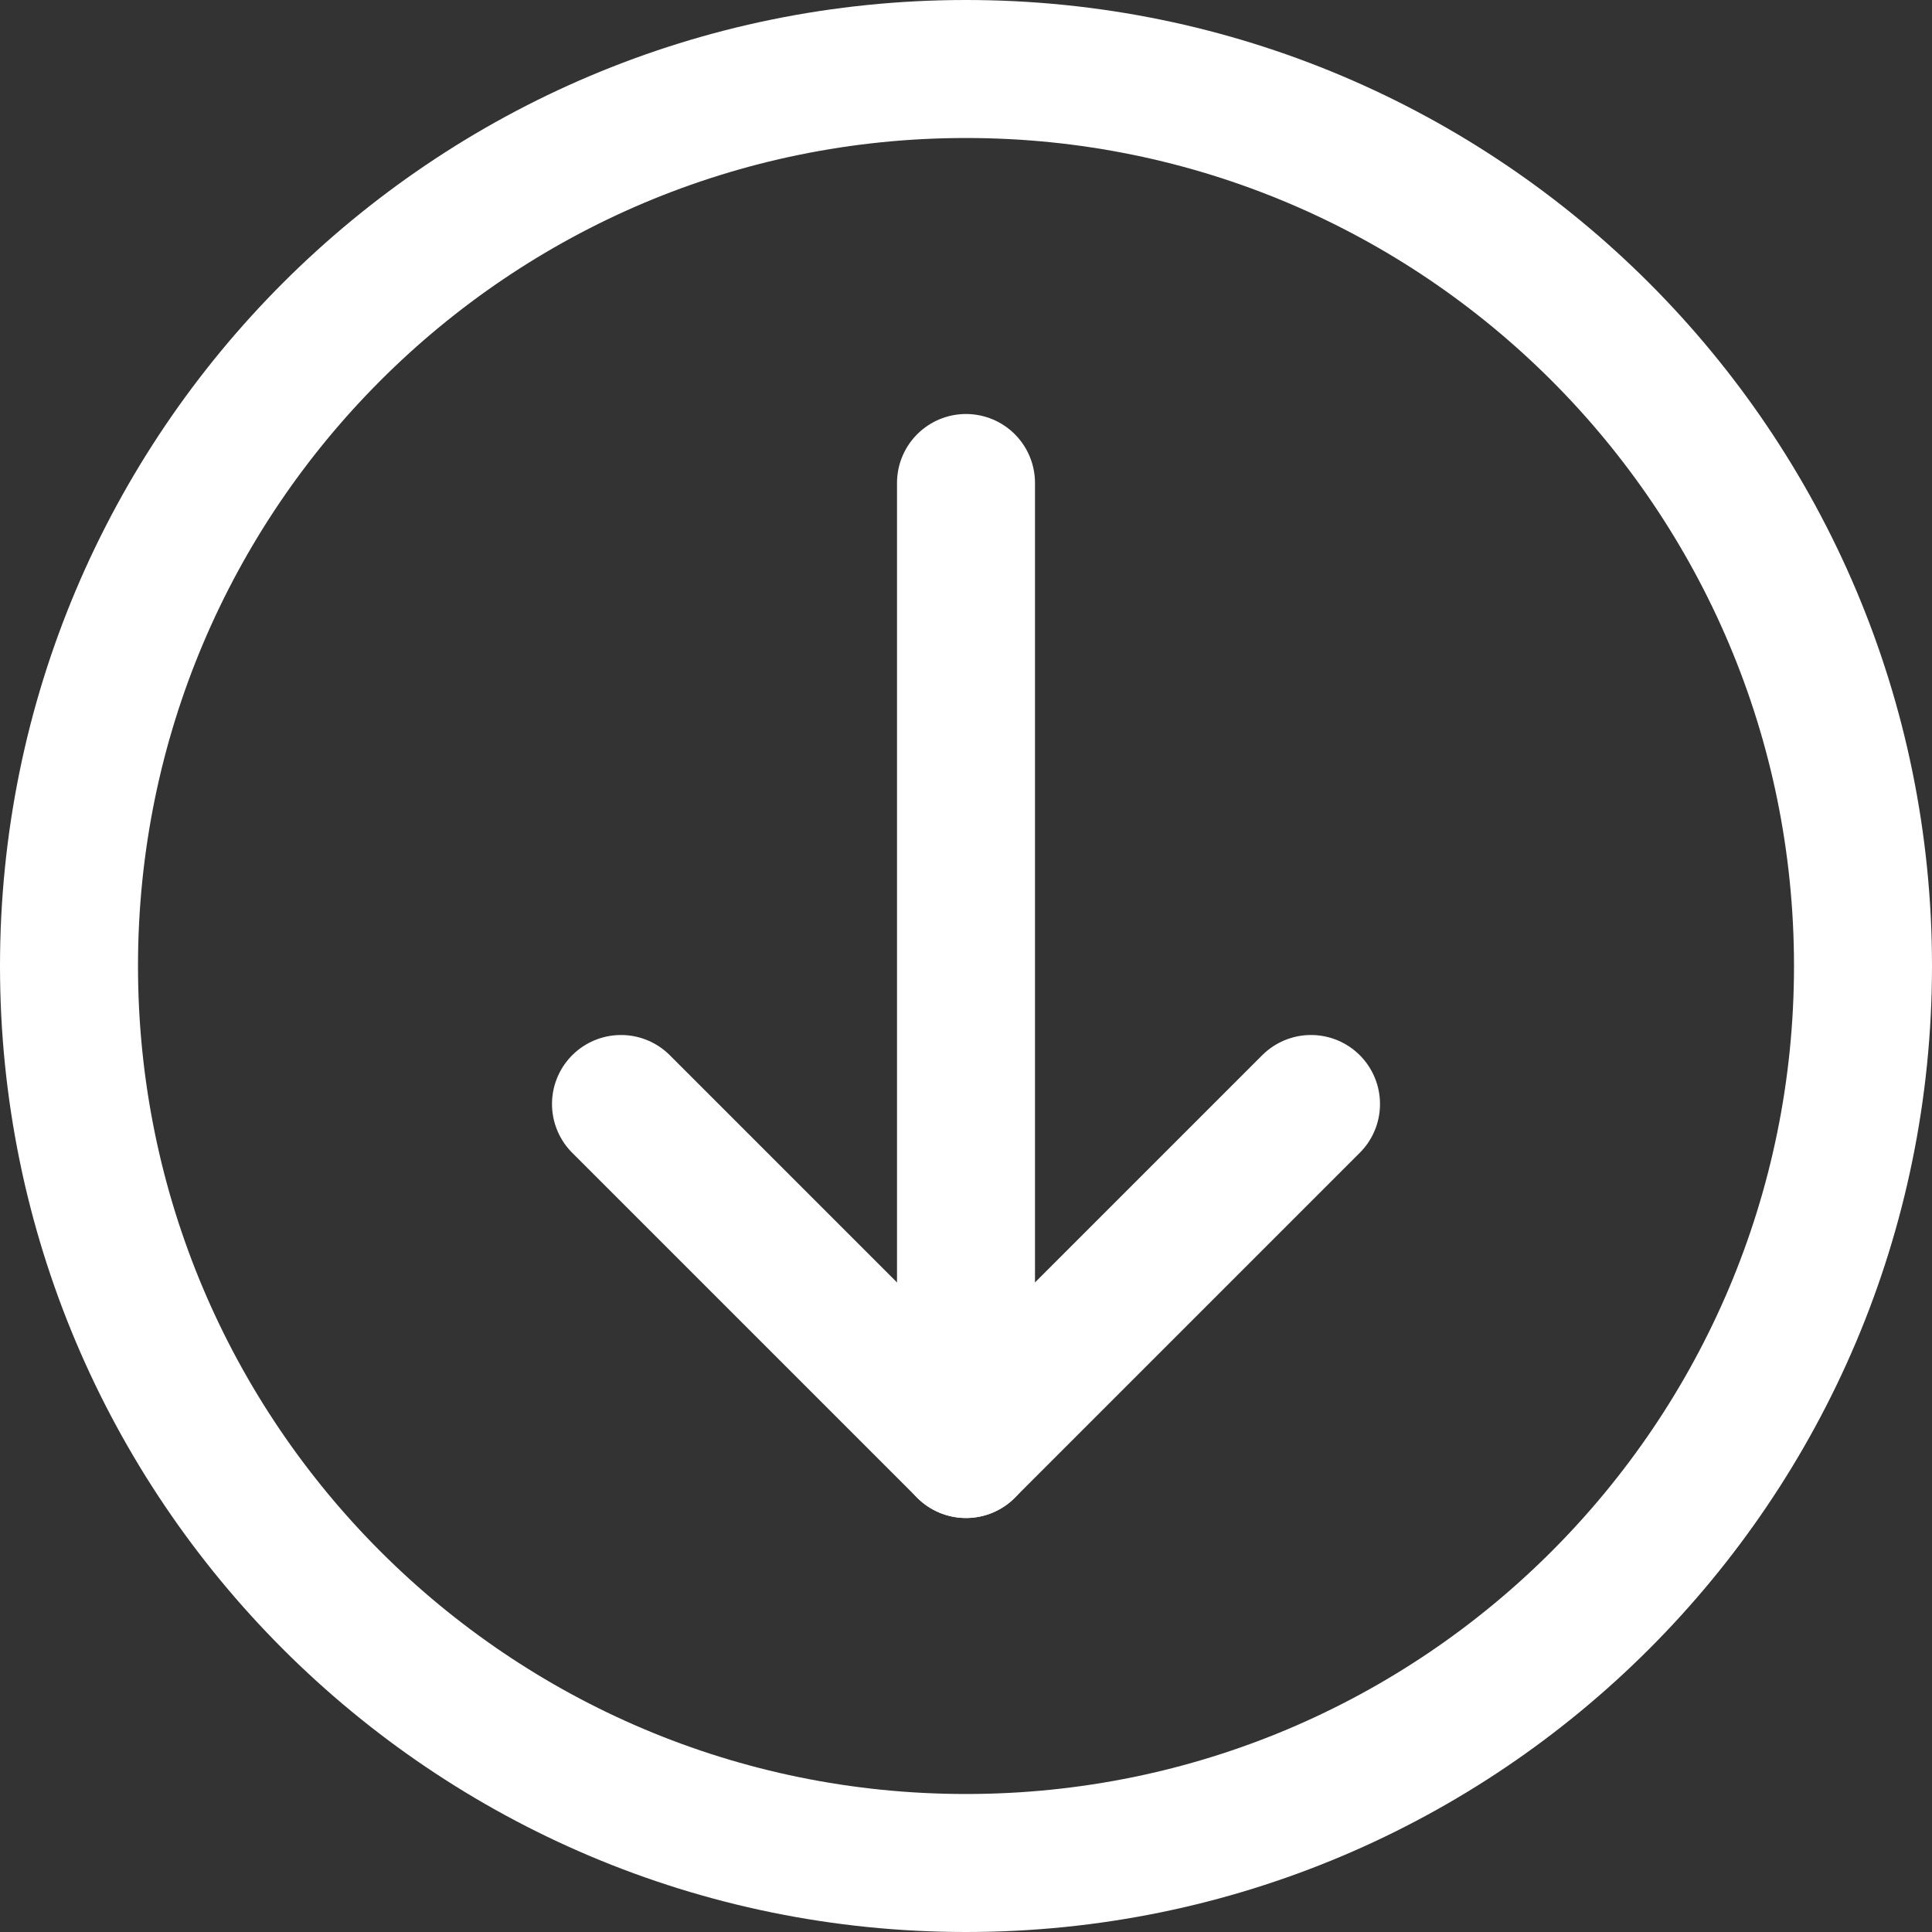 <svg xmlns="http://www.w3.org/2000/svg" fill="none" viewBox="0 0 14 14" height="14" width="14" id="Download-Circle--Streamline-Core.svg"><rect x="0" y="0" width="14" height="14" fill="#333333" stroke="none"/><desc>Download Circle Streamline Icon: https://streamlinehq.com</desc><g id="download-circle--arrow-circle-down-download-internet-network-server-upload"><path id="Vector" stroke="#ffffff" stroke-linecap="round" stroke-linejoin="round" d="M4.5 8 7 10.5 9.5 8" stroke-width="1"></path><path id="Vector_2" stroke="#ffffff" stroke-linecap="round" stroke-linejoin="round" d="M7 10.5v-7" stroke-width="1"></path><path id="Vector_3" stroke="#ffffff" stroke-linecap="round" stroke-linejoin="round" d="M7 13.5c3.59 0 6.5 -2.91 6.5 -6.5C13.5 3.41 10.59 0.5 7 0.5 3.41 0.5 0.5 3.41 0.5 7c0 3.59 2.91 6.5 6.5 6.5Z" stroke-width="1"></path></g></svg>